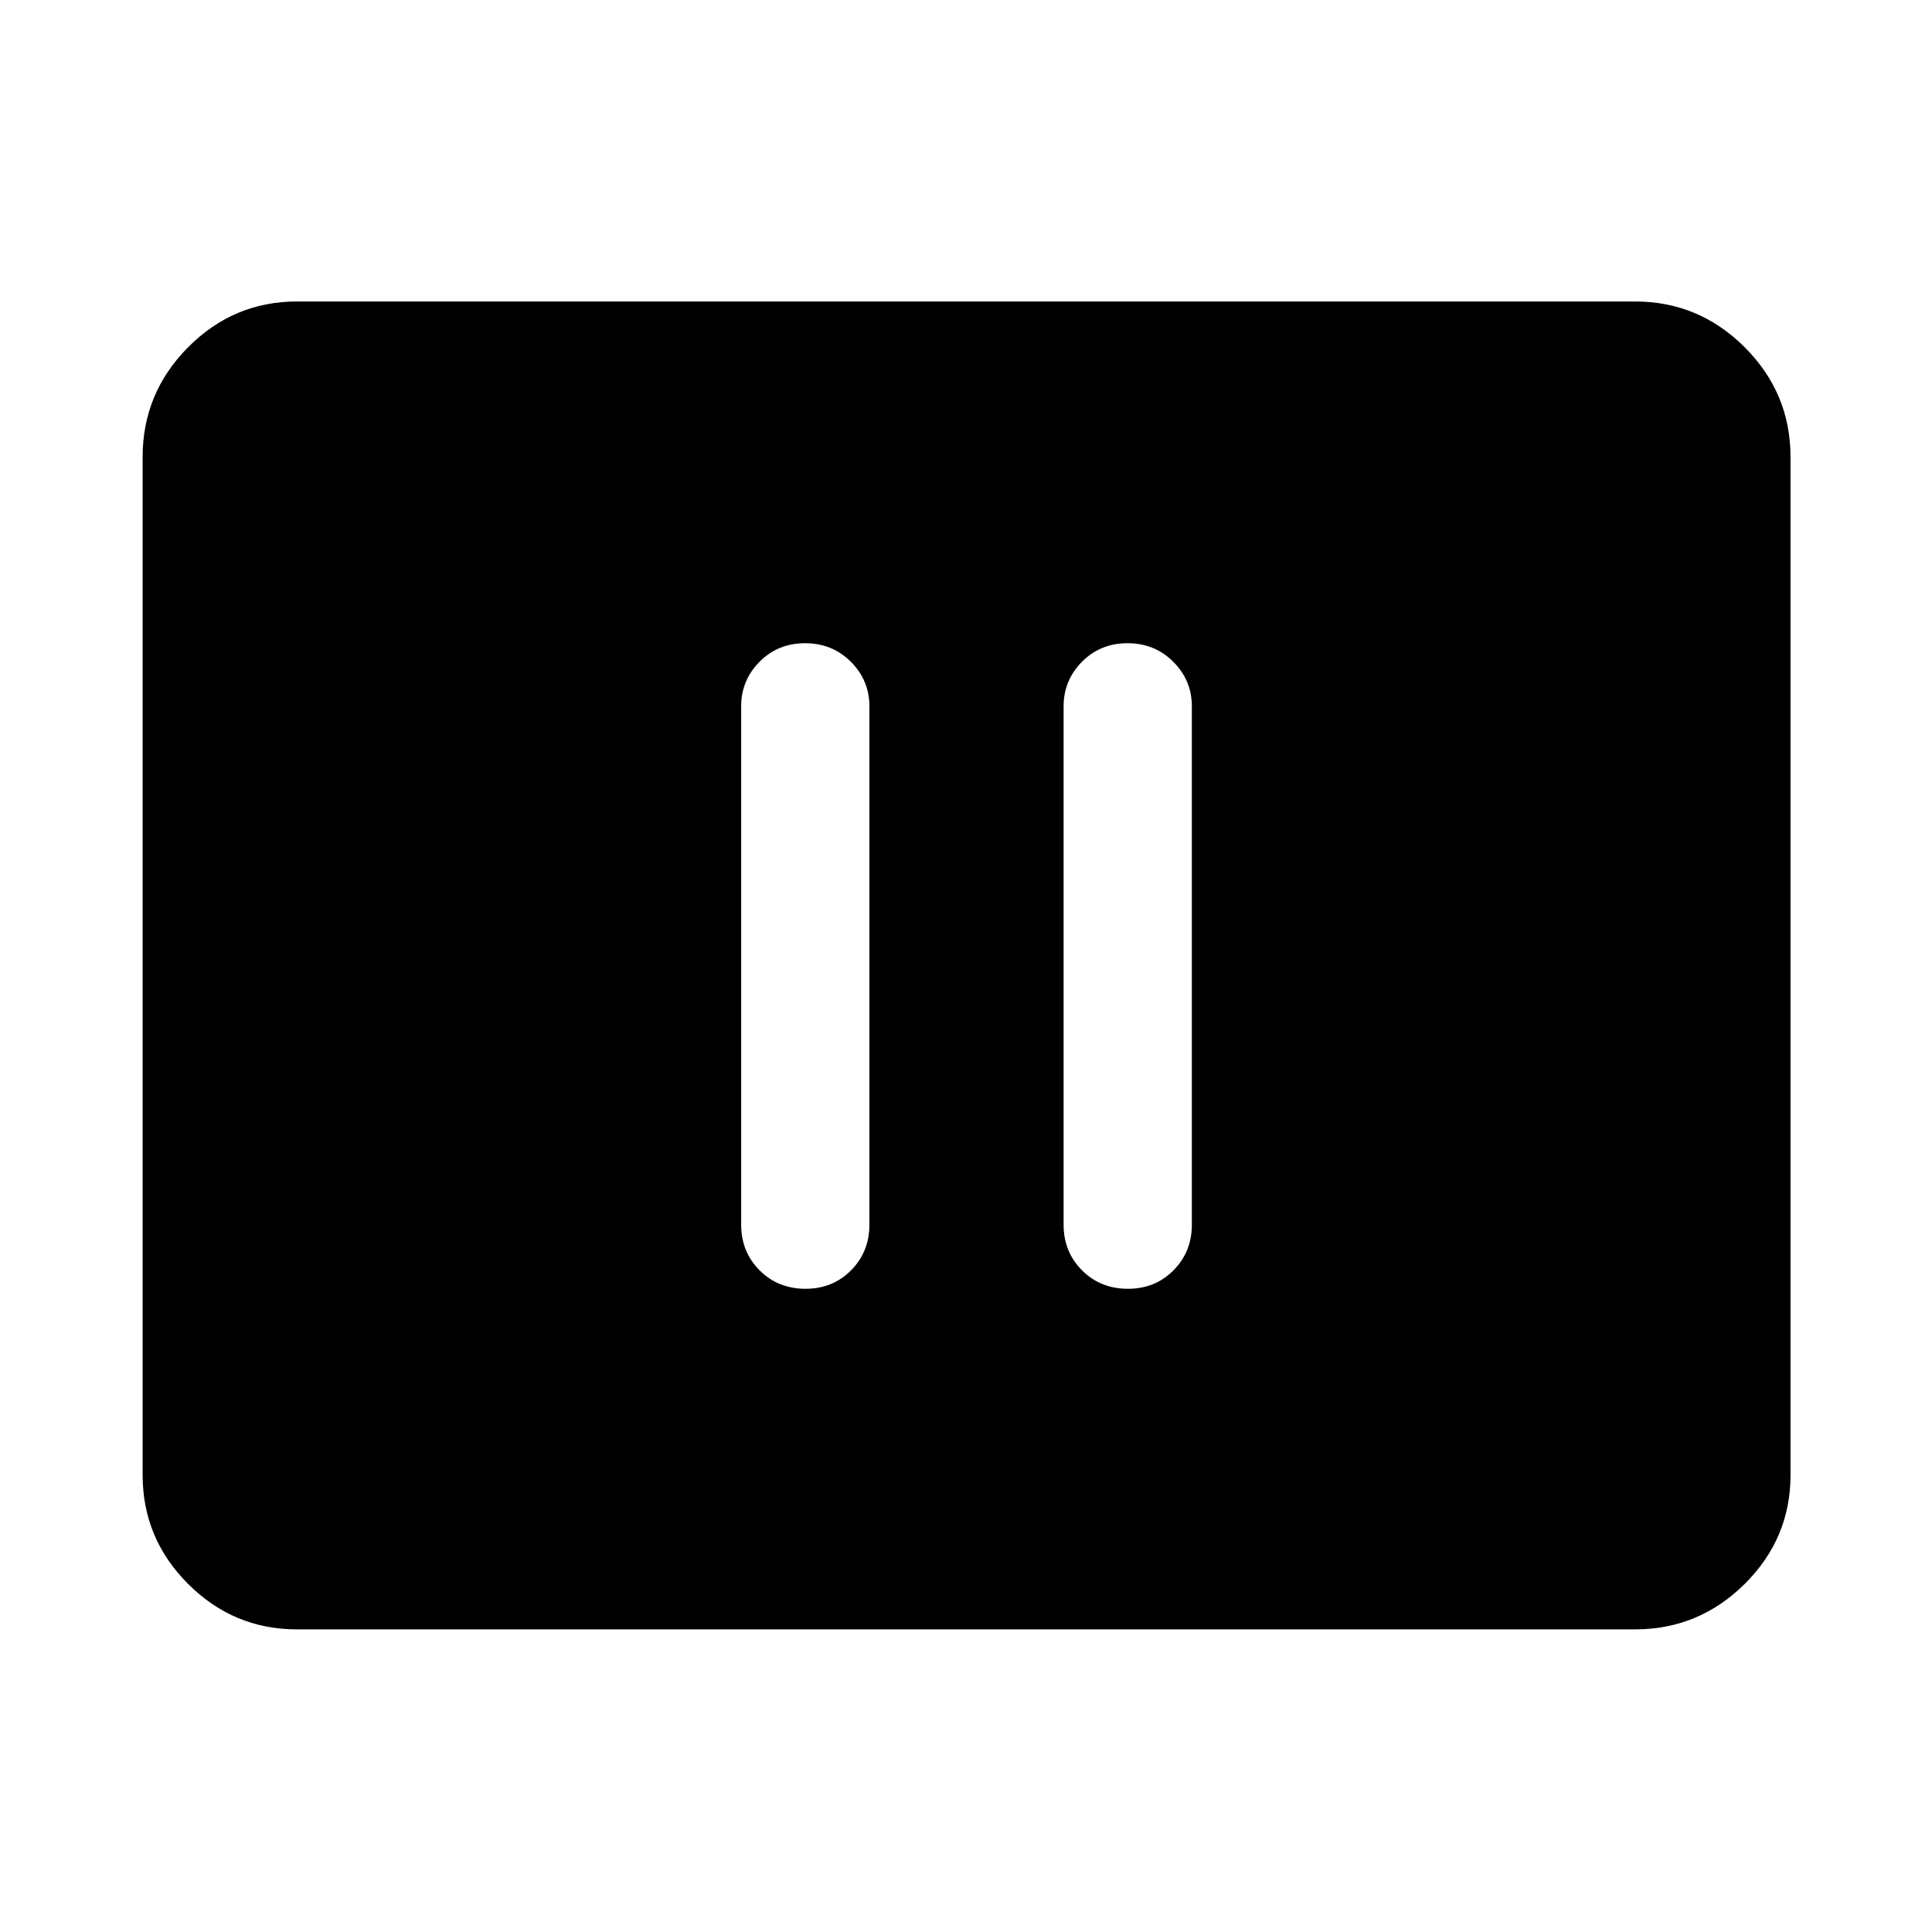 <svg xmlns="http://www.w3.org/2000/svg" height="48" viewBox="0 -960 960 960" width="48"><path d="M400.29-319.61q13.5 0 22.61-9.19 9.1-9.18 9.1-22.63v-257.64q0-12.87-9.22-22.1-9.23-9.22-22.73-9.22-13.51 0-22.64 9.22-9.13 9.23-9.13 22.1v257.64q0 13.45 9.14 22.63 9.13 9.19 22.87 9.19Zm160.22 0q13.5 0 22.6-9.19 9.11-9.18 9.11-22.63v-257.64q0-12.87-9.23-22.1-9.22-9.22-22.72-9.22-13.51 0-22.64 9.22-9.13 9.23-9.13 22.1v257.64q0 13.45 9.13 22.63 9.14 9.19 22.88 9.19ZM147.59-150.37q-31.54 0-54.13-22.59-22.59-22.59-22.59-54.13v-505.82q0-31.77 22.59-54.53t54.13-22.76h664.82q31.77 0 54.53 22.76t22.76 54.53v505.82q0 31.54-22.76 54.13-22.76 22.59-54.53 22.59H147.59Z"/></svg>